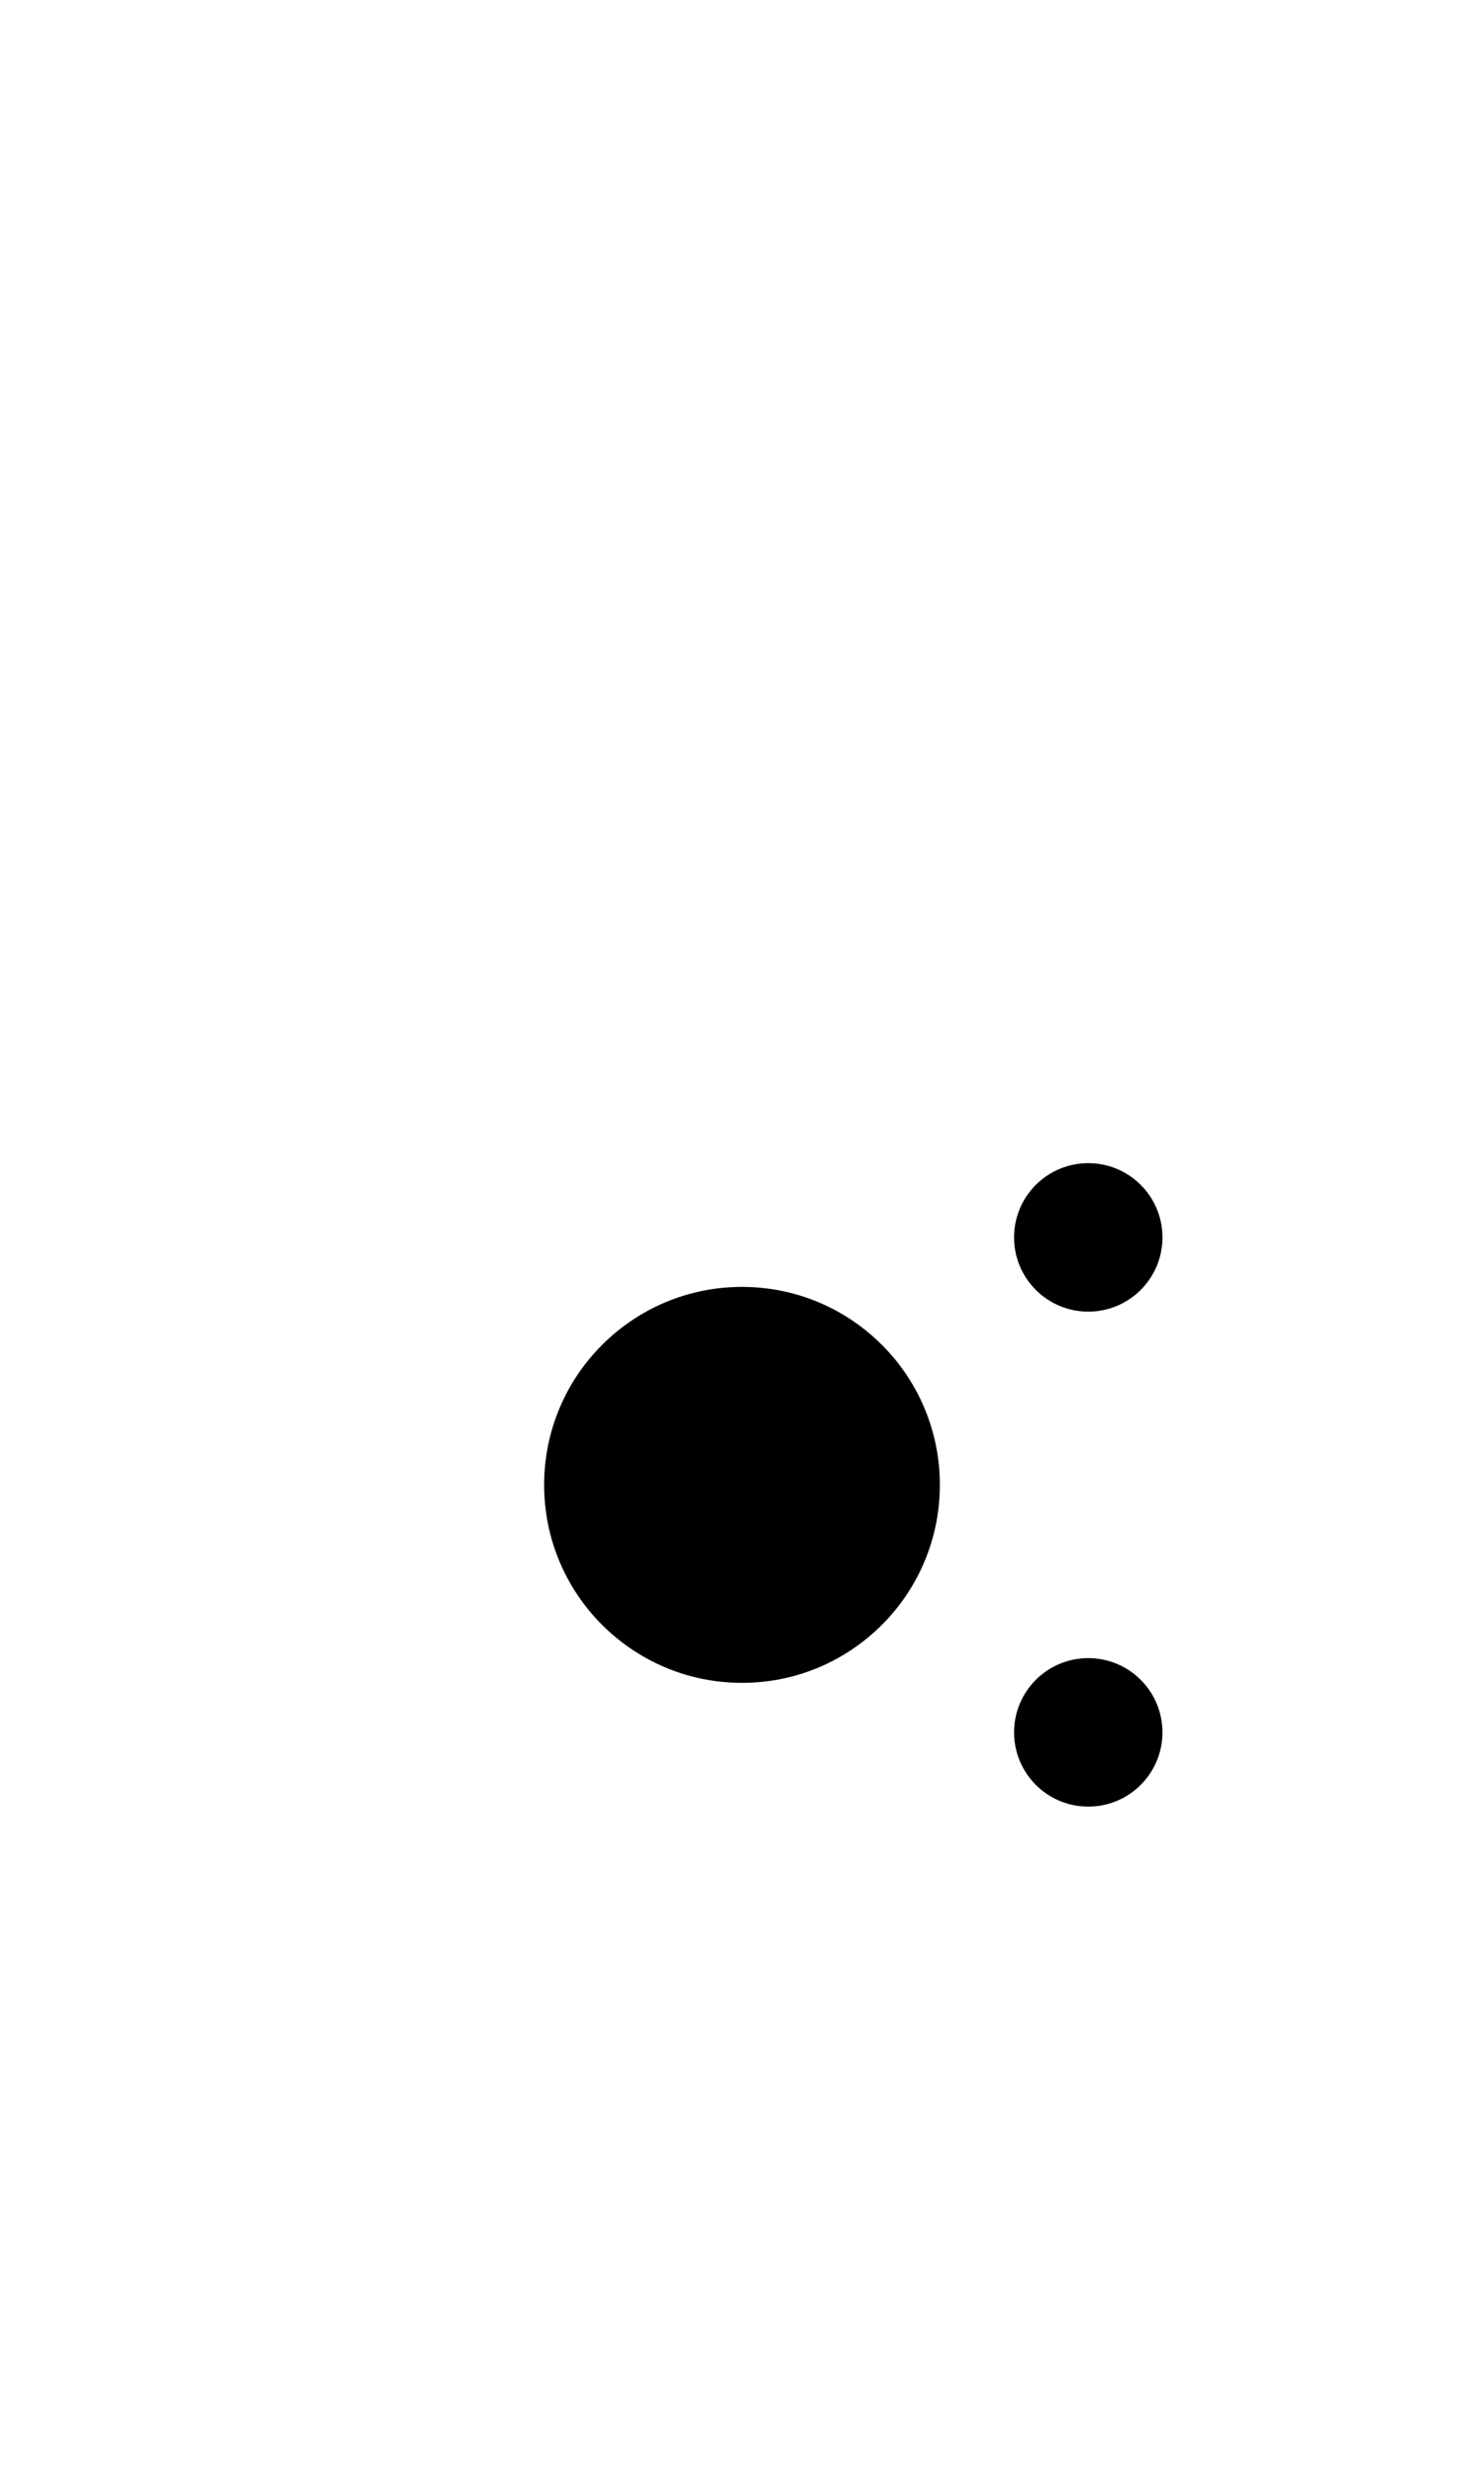 <svg xmlns="http://www.w3.org/2000/svg" width="30" height="50">
    <g transform="translate(0, 0)">
        <circle cx="15" cy="30" r="4" fill="black"/>
        <circle cx="22" cy="25" r="1.5" fill="black"/>
        <circle cx="22" cy="35" r="1.5" fill="black"/>
    </g>
</svg>

